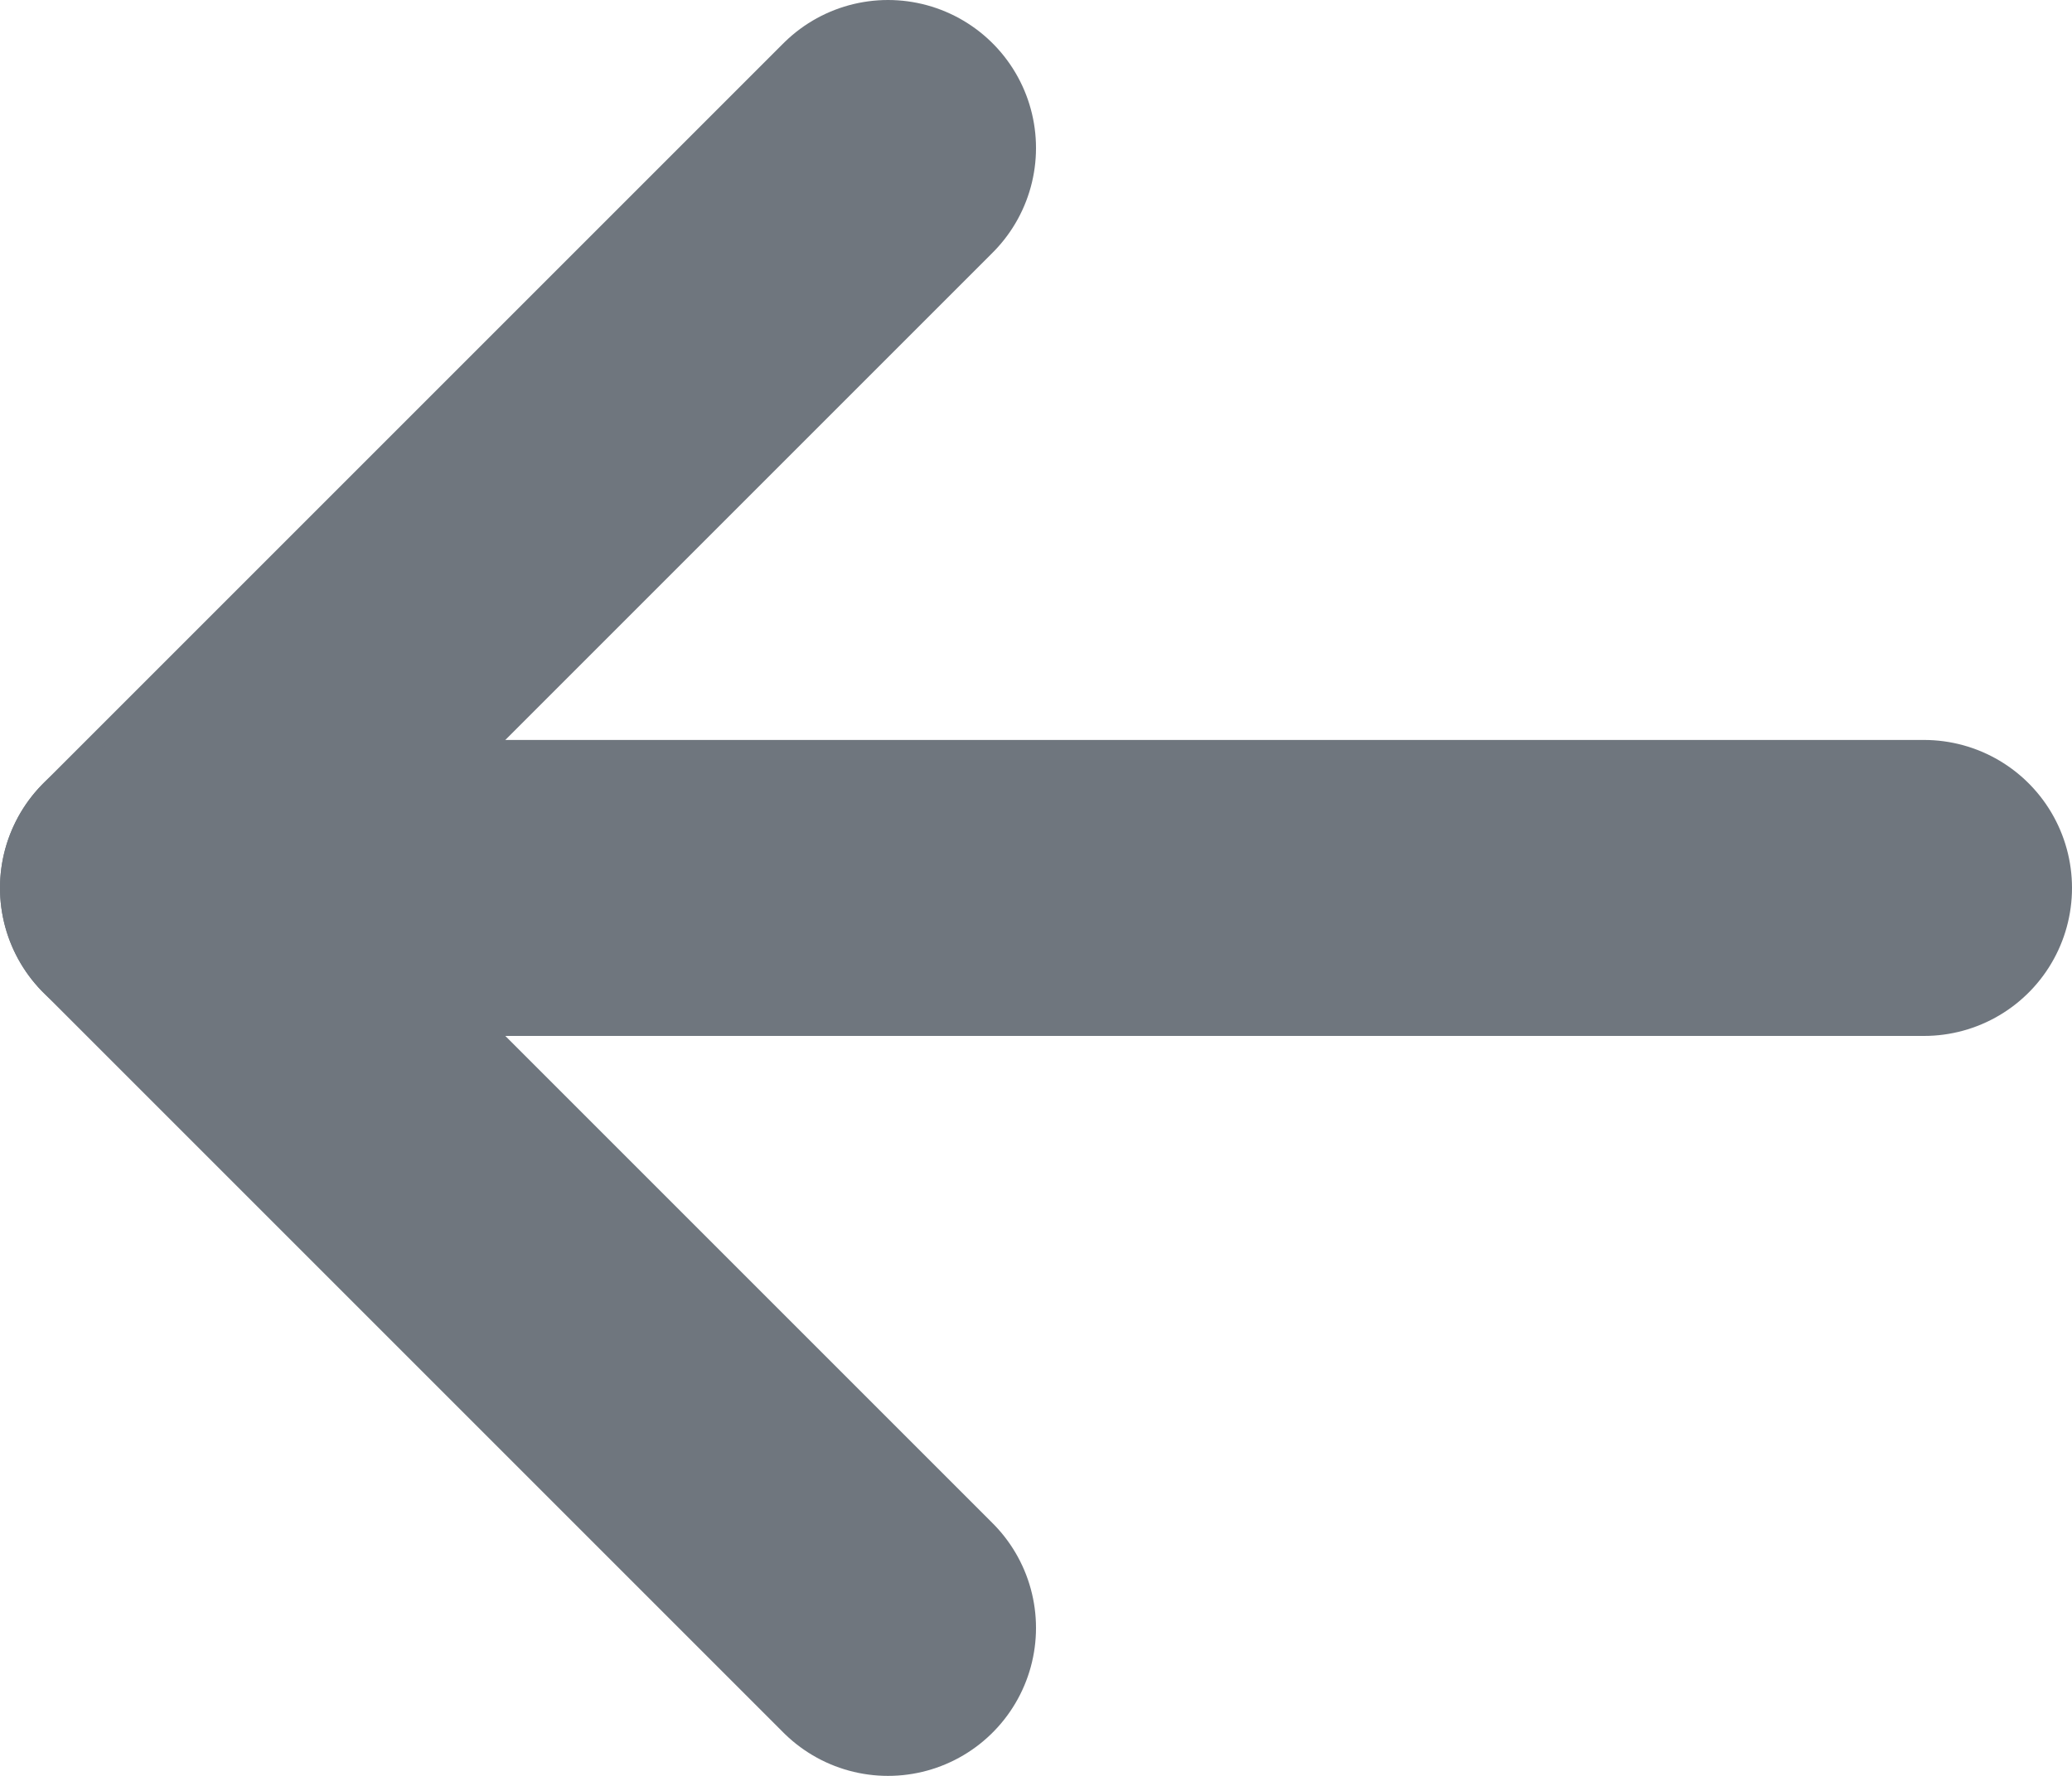 <svg width="14" height="12" viewBox="0 0 14 12" fill="none" xmlns="http://www.w3.org/2000/svg">
<g id="Frame 87">
<path id="Vector 618" d="M6 11L1 6L6 1" stroke="#6F767E" stroke-width="2" stroke-linecap="round" stroke-linejoin="round"/>
<path id="Vector 619" d="M13 6L1 6" stroke="#6F767E" stroke-width="2" stroke-linecap="round"/>
</g>
</svg>

